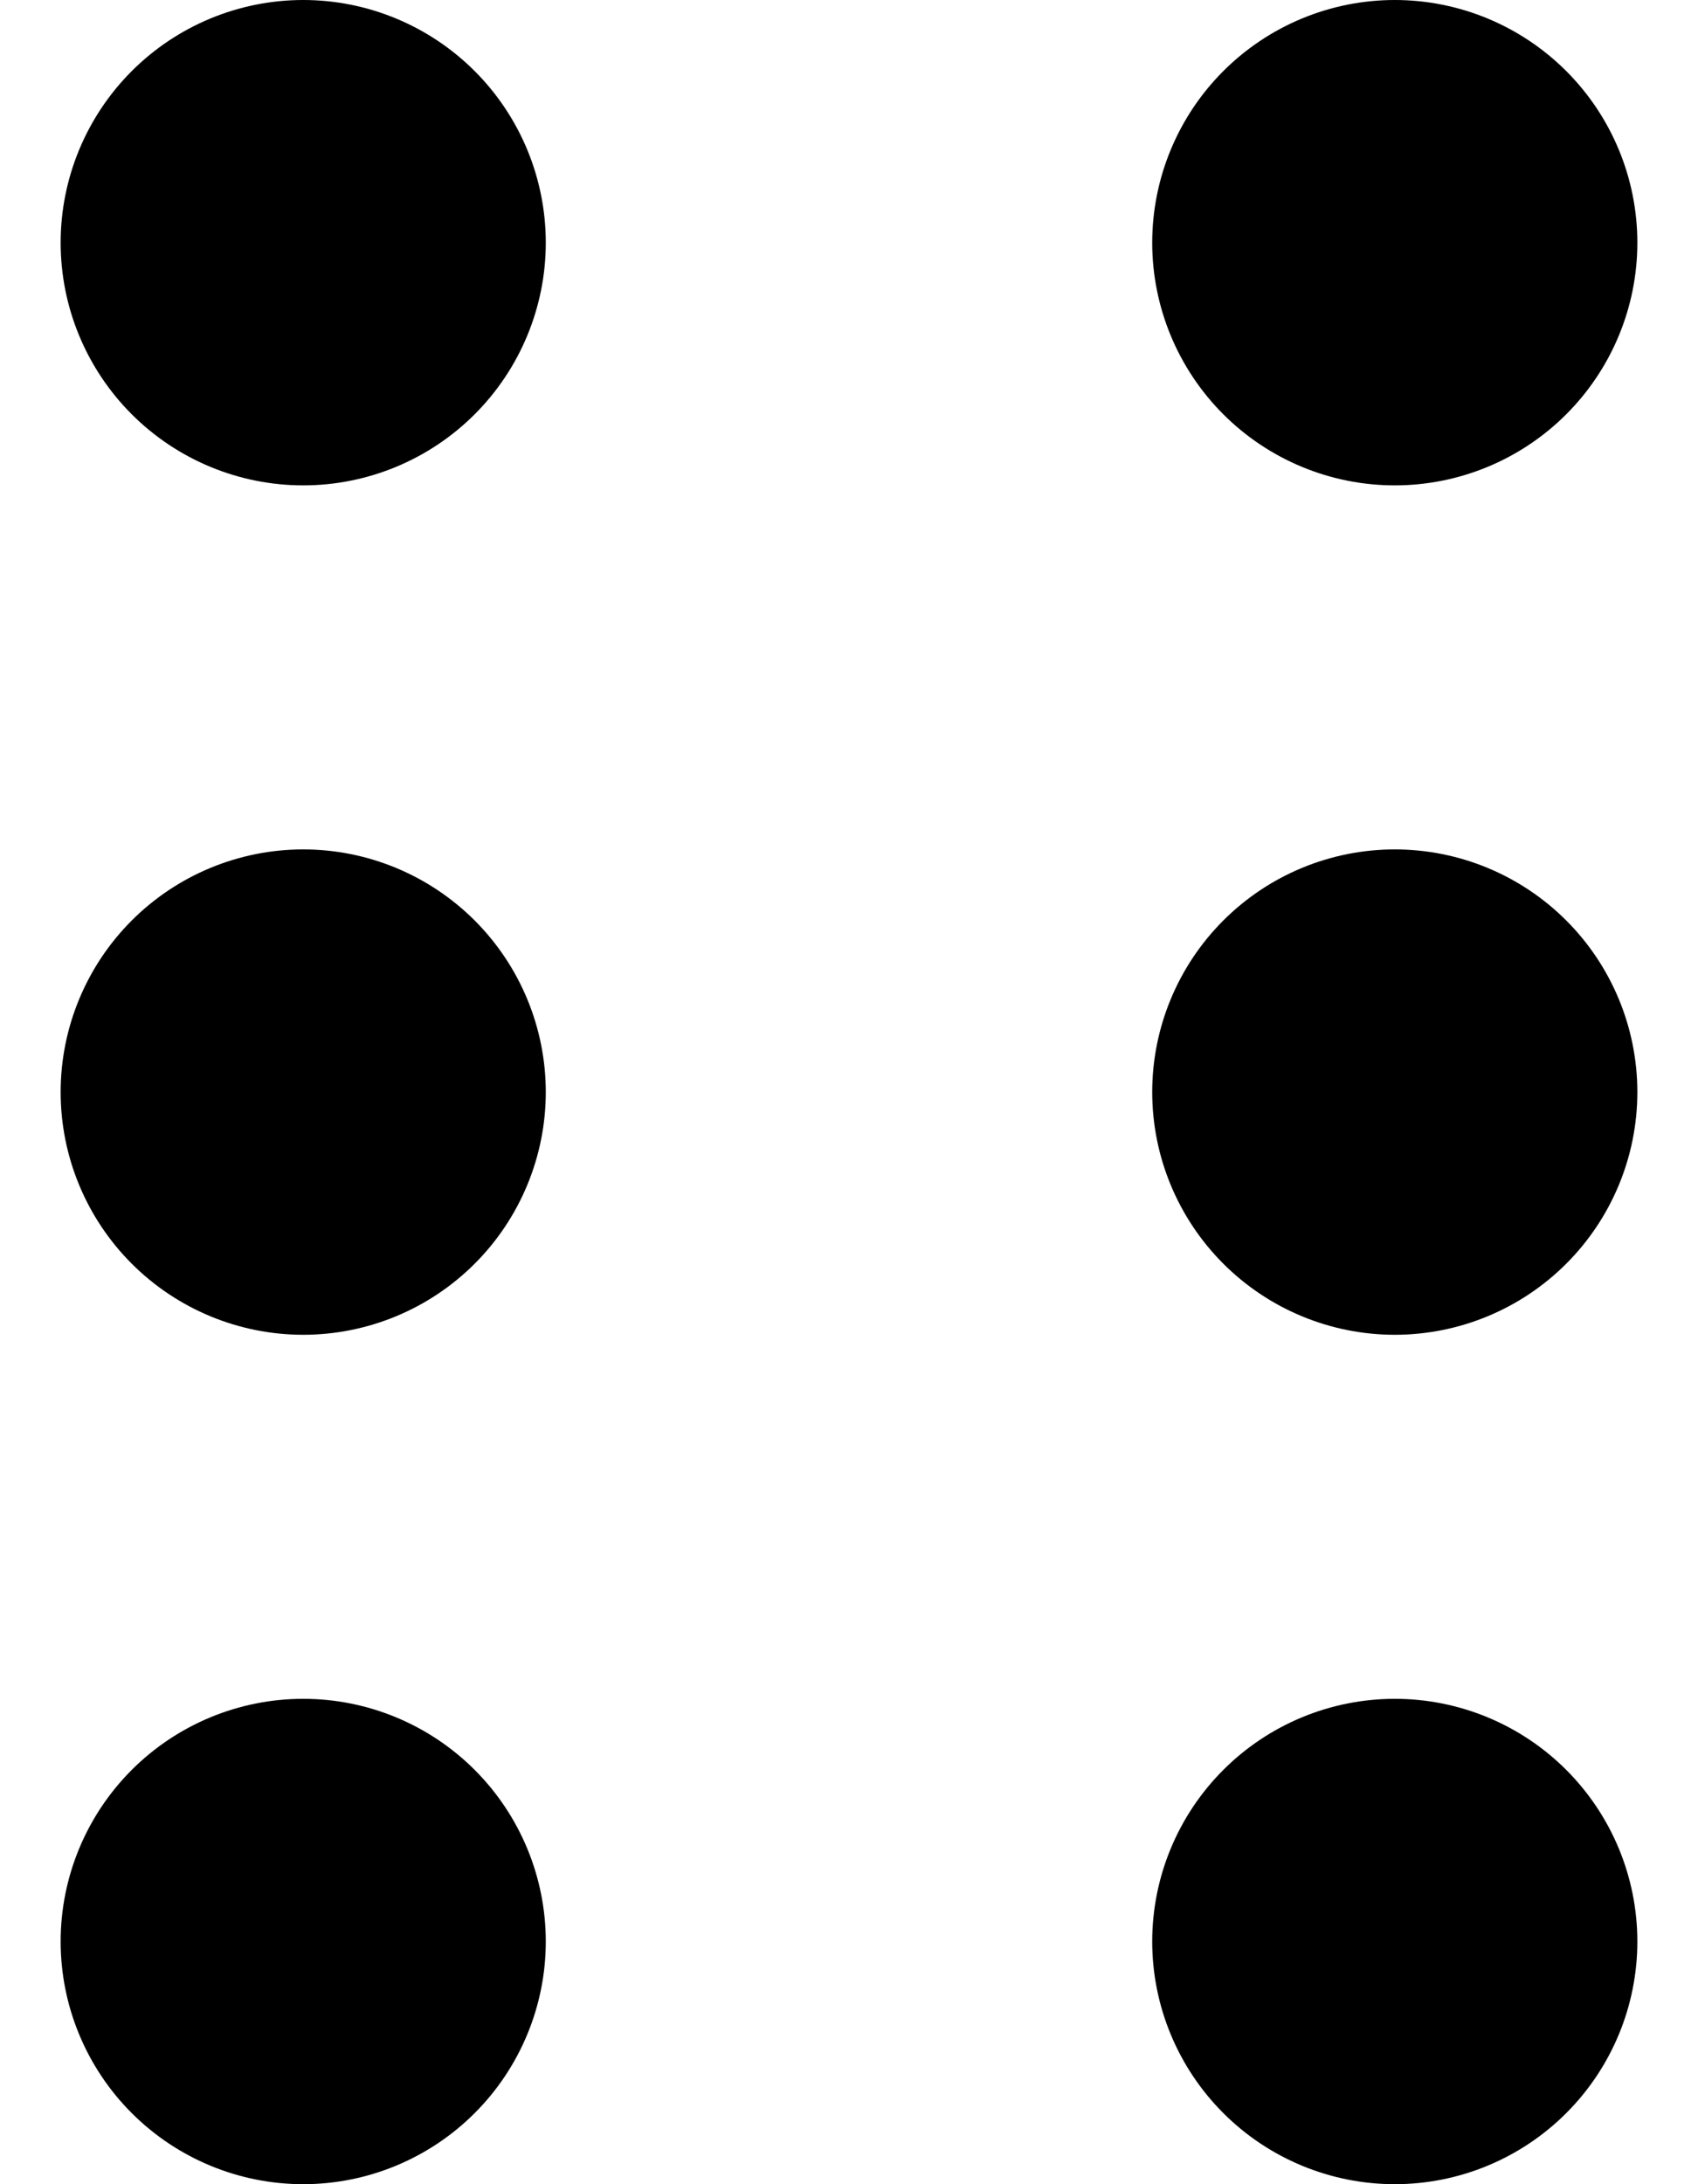 <svg width="14" height="18" viewBox="0 0 14 18" fill="none" xmlns="http://www.w3.org/2000/svg">
<path fill-rule="evenodd" clip-rule="evenodd" d="M4.5 2C4.5 2.53 4.289 3.039 3.914 3.414C3.539 3.789 3.03 4 2.5 4C1.97 4 1.461 3.789 1.086 3.414C0.711 3.039 0.5 2.53 0.5 2C0.5 1.47 0.711 0.961 1.086 0.586C1.461 0.211 1.97 0 2.5 0C3.03 0 3.539 0.211 3.914 0.586C4.289 0.961 4.5 1.47 4.5 2ZM2.5 11C3.03 11 3.539 10.789 3.914 10.414C4.289 10.039 4.5 9.53 4.5 9C4.5 8.47 4.289 7.961 3.914 7.586C3.539 7.211 3.03 7 2.5 7C1.97 7 1.461 7.211 1.086 7.586C0.711 7.961 0.5 8.47 0.5 9C0.5 9.53 0.711 10.039 1.086 10.414C1.461 10.789 1.97 11 2.5 11ZM2.5 18C3.03 18 3.539 17.789 3.914 17.414C4.289 17.039 4.5 16.53 4.5 16C4.5 15.47 4.289 14.961 3.914 14.586C3.539 14.211 3.03 14 2.5 14C1.97 14 1.461 14.211 1.086 14.586C0.711 14.961 0.5 15.47 0.5 16C0.5 16.53 0.711 17.039 1.086 17.414C1.461 17.789 1.97 18 2.5 18ZM13.5 2C13.5 2.53 13.289 3.039 12.914 3.414C12.539 3.789 12.03 4 11.5 4C10.97 4 10.461 3.789 10.086 3.414C9.711 3.039 9.5 2.53 9.5 2C9.5 1.47 9.711 0.961 10.086 0.586C10.461 0.211 10.97 0 11.5 0C12.03 0 12.539 0.211 12.914 0.586C13.289 0.961 13.5 1.47 13.5 2ZM11.5 11C12.03 11 12.539 10.789 12.914 10.414C13.289 10.039 13.5 9.53 13.5 9C13.5 8.47 13.289 7.961 12.914 7.586C12.539 7.211 12.03 7 11.5 7C10.97 7 10.461 7.211 10.086 7.586C9.711 7.961 9.5 8.47 9.5 9C9.5 9.53 9.711 10.039 10.086 10.414C10.461 10.789 10.97 11 11.5 11ZM11.5 18C12.03 18 12.539 17.789 12.914 17.414C13.289 17.039 13.5 16.53 13.5 16C13.5 15.47 13.289 14.961 12.914 14.586C12.539 14.211 12.03 14 11.5 14C10.97 14 10.461 14.211 10.086 14.586C9.711 14.961 9.5 15.47 9.5 16C9.5 16.53 9.711 17.039 10.086 17.414C10.461 17.789 10.97 18 11.5 18Z" fill="currentColor"/>
</svg>
